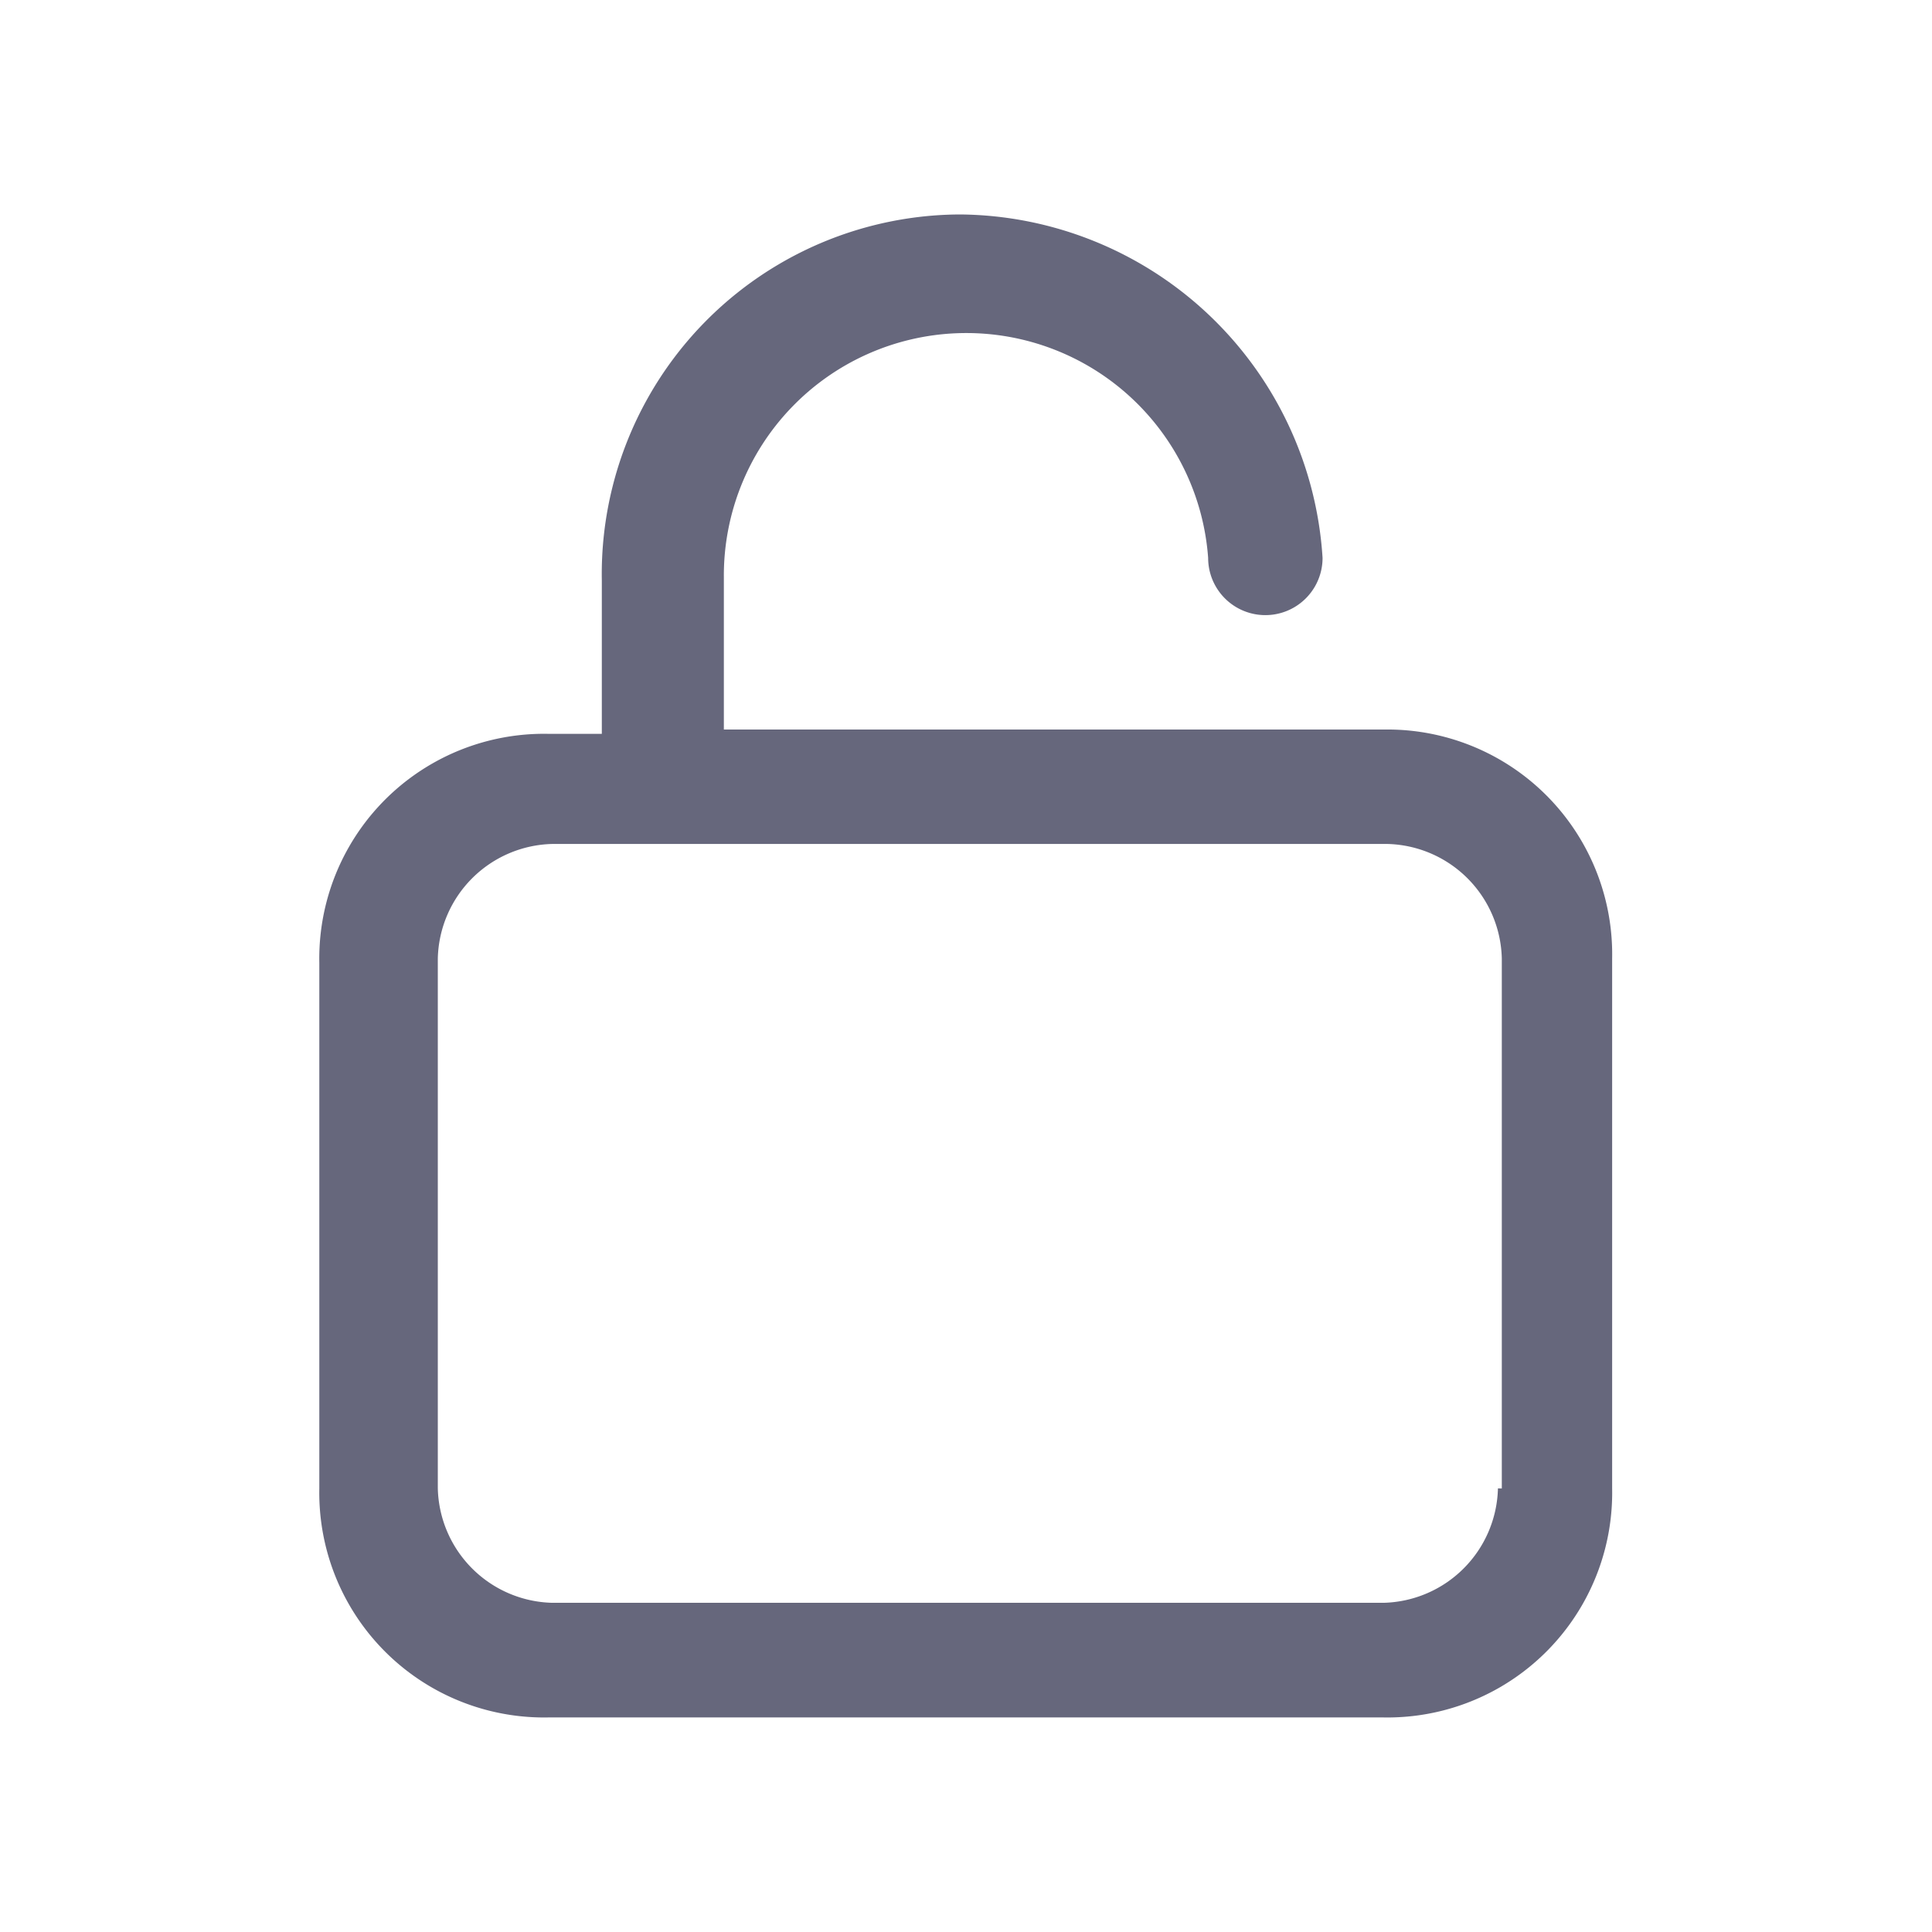 <svg xmlns="http://www.w3.org/2000/svg" width="18" height="18" viewBox="0 0 18 18"><defs><style>.a{opacity:0;}.b{fill:#66677c;}</style></defs><g transform="translate(-405 -101)"><rect class="a" width="18" height="18" transform="translate(405 101)"/><g transform="translate(291.614 89.037)"><path class="b" d="M126.276,18.76H120.13V17.339a2.259,2.259,0,0,1,4.512-.178.533.533,0,0,0,1.066,0,3.414,3.414,0,0,0-3.375-3.2,3.351,3.351,0,0,0-3.34,3.411V18.8h-.5a2.094,2.094,0,0,0-2.132,2.132v4.9a2.094,2.094,0,0,0,2.132,2.132h7.781a2.094,2.094,0,0,0,2.132-2.132V20.892A2.094,2.094,0,0,0,126.276,18.76Zm1.066,7.07a1.093,1.093,0,0,1-1.066,1.066h-7.745a1.093,1.093,0,0,1-1.066-1.066V20.892a1.093,1.093,0,0,1,1.066-1.066h7.781a1.093,1.093,0,0,1,1.066,1.066v4.939Z"/></g></g></svg>